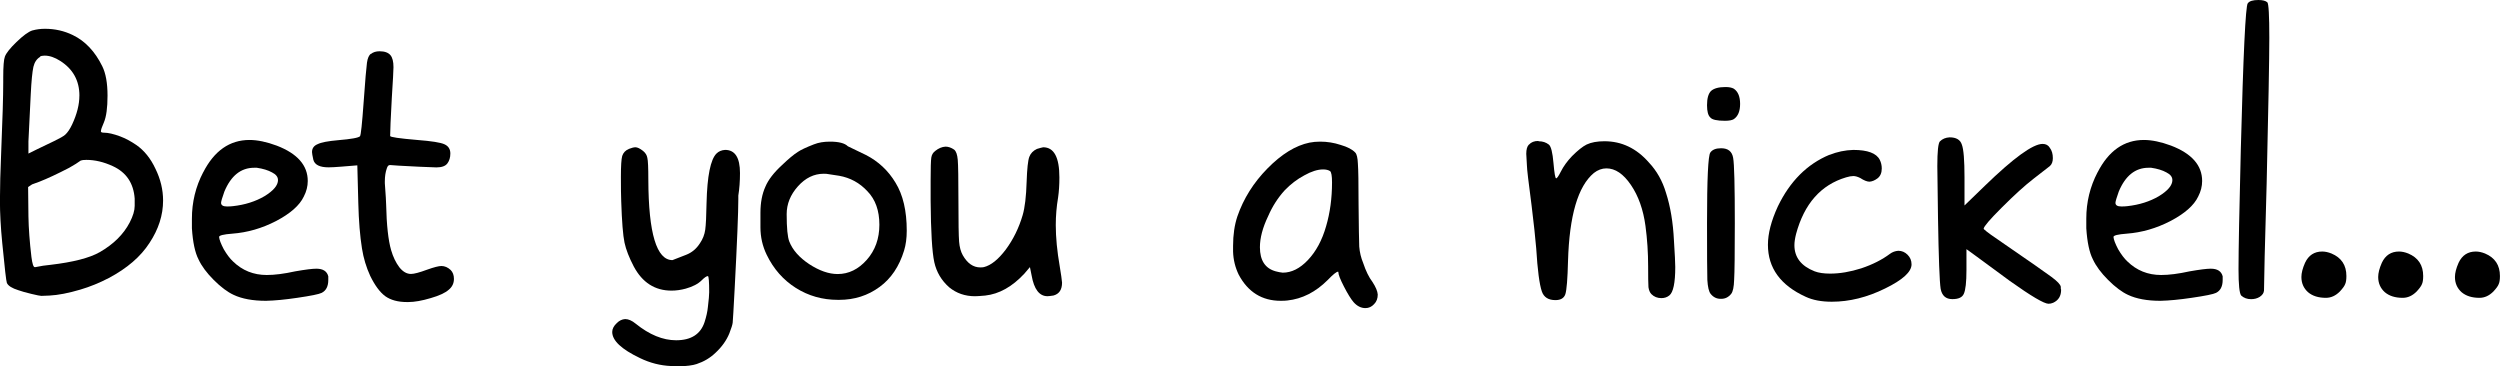 <?xml version="1.0" encoding="UTF-8" standalone="no"?>
<!-- Created with Inkscape (http://www.inkscape.org/) -->

<svg
   xmlns:dc="http://purl.org/dc/elements/1.1/"
   xmlns:cc="http://creativecommons.org/ns#"
   xmlns:rdf="http://www.w3.org/1999/02/22-rdf-syntax-ns#"
   xmlns:svg="http://www.w3.org/2000/svg"
   xmlns="http://www.w3.org/2000/svg"
   xmlns:sodipodi="http://sodipodi.sourceforge.net/DTD/sodipodi-0.dtd"
   xmlns:inkscape="http://www.inkscape.org/namespaces/inkscape"
   width="78.073mm"
   height="11.441mm"
   viewBox="0 0 78.073 11.441"
   version="1.1"
   id="svg8"
   inkscape:version="0.92.4 5da689c313, 2019-01-14"
   sodipodi:docname="header_top_left.svg">
  <defs
     id="defs2" />
  <sodipodi:namedview
     id="base"
     pagecolor="#ffffff"
     bordercolor="#666666"
     borderopacity="1.0"
     inkscape:pageopacity="0.0"
     inkscape:pageshadow="2"
     inkscape:zoom="0.98994949"
     inkscape:cx="370.61127"
     inkscape:cy="-200.67905"
     inkscape:document-units="mm"
     inkscape:current-layer="layer1"
     showgrid="false"
     fit-margin-top="0"
     fit-margin-left="0"
     fit-margin-right="0"
     fit-margin-bottom="0"
     inkscape:window-width="1918"
     inkscape:window-height="1059"
     inkscape:window-x="1"
     inkscape:window-y="20"
     inkscape:window-maximized="0" />
  <g
     inkscape:label="Layer 1"
     inkscape:groupmode="layer"
     id="layer1"
     transform="translate(-23.931,-46.436)">
    <g
       aria-label="Bet you a nickel..."
       style="font-style:normal;font-variant:normal;font-weight:normal;font-stretch:normal;font-size:10.583px;line-height:125%;font-family:'sage sans';-inkscape-font-specification:'sage sans';letter-spacing:0px;word-spacing:0px;fill:#000000;fill-opacity:1;stroke:none;stroke-width:0.265px;stroke-linecap:butt;stroke-linejoin:miter;stroke-opacity:1"
       id="text836">
      <path
         d="m 24.943,47.387 q 0.186,-0.052 0.393,-0.052 0.465,0 0.868,0.196 0.579,0.279 0.92,0.972 0.165,0.331 0.165,0.92 0,0.568 -0.114,0.837 -0.093,0.207 -0.093,0.279 0,0.041 0.103,0.041 0.186,0 0.496,0.114 0.248,0.093 0.506,0.269 0.372,0.258 0.599,0.744 0.238,0.486 0.238,0.992 0,0.682 -0.424,1.323 -0.413,0.641 -1.271,1.096 -0.434,0.227 -0.889,0.362 -0.558,0.165 -0.961,0.186 -0.248,0.01 -0.258,0.01 -0.052,0 -0.31,-0.062 -0.217,-0.052 -0.238,-0.062 0,0 -0.165,-0.052 -0.3,-0.093 -0.362,-0.227 -0.031,-0.072 -0.145,-1.251 -0.072,-0.734 -0.072,-1.323 0,-0.599 0.041,-1.561 0.062,-1.488 0.062,-2.129 V 48.854 q 0,-0.517 0.052,-0.651 0.062,-0.165 0.362,-0.455 0.31,-0.3 0.496,-0.362 z m 1.468,2.036 q 0,-0.703 -0.599,-1.085 -0.258,-0.165 -0.486,-0.165 -0.103,0 -0.145,0.031 v 0.01 q -0.155,0.093 -0.207,0.31 -0.052,0.238 -0.083,0.858 -0.072,1.385 -0.072,1.468 v 0.382 l 0.269,-0.134 q 0.165,-0.083 0.537,-0.258 0.258,-0.124 0.341,-0.196 0.114,-0.103 0.217,-0.32 0.227,-0.486 0.227,-0.899 z m 1.726,3.318 v -0.103 q -0.052,-0.723 -0.682,-1.013 -0.424,-0.196 -0.827,-0.196 -0.124,0 -0.176,0.021 -0.124,0.093 -0.362,0.227 -0.558,0.289 -0.93,0.434 l -0.227,0.083 -0.124,0.083 0.01,0.92 q 0.01,0.558 0.093,1.261 0.041,0.32 0.103,0.32 h 0.021 q 0.248,-0.052 0.475,-0.072 1.054,-0.124 1.53,-0.393 0.651,-0.372 0.941,-0.93 0.155,-0.3 0.155,-0.517 z"
         style="stroke-width:0.265px"
         id="path842"
         inkscape:connector-curvature="0" />
      <path
         d="m 30.276,51.82 q 0.517,-1.013 1.447,-1.013 0.372,0 0.847,0.176 0.972,0.372 0.972,1.106 0,0.248 -0.124,0.486 -0.196,0.413 -0.868,0.765 -0.661,0.341 -1.364,0.393 -0.413,0.031 -0.413,0.103 0.01,0.124 0.145,0.382 0.145,0.248 0.289,0.382 0.434,0.424 1.054,0.424 0.372,0 0.889,-0.114 0.475,-0.083 0.661,-0.083 0.31,0 0.372,0.238 0,0.031 0,0.114 0,0.3 -0.207,0.403 -0.124,0.062 -0.765,0.155 -0.558,0.083 -0.972,0.093 -0.62,0 -1.013,-0.186 -0.289,-0.134 -0.62,-0.465 -0.331,-0.331 -0.475,-0.641 -0.165,-0.32 -0.207,-0.972 0,-0.052 0,-0.155 0,-0.103 0,-0.145 0,-0.775 0.351,-1.447 z m 2.336,0.238 q 0,-0.145 -0.186,-0.238 -0.186,-0.103 -0.475,-0.145 h -0.083 q -0.62,0 -0.93,0.744 -0.103,0.289 -0.103,0.351 0,0.114 0.186,0.114 0.103,0 0.186,-0.01 0.558,-0.062 0.982,-0.31 0.424,-0.258 0.424,-0.506 z"
         style="stroke-width:0.265px"
         id="path844"
         inkscape:connector-curvature="0" />
      <path
         d="m 35.516,48.12 q 0.103,-0.083 0.269,-0.083 0.238,0 0.341,0.124 0.093,0.114 0.093,0.372 0,0.145 -0.052,0.961 -0.052,0.951 -0.052,1.189 0,0.052 0.847,0.124 0.672,0.052 0.847,0.134 0.186,0.083 0.186,0.289 0,0.186 -0.093,0.31 -0.093,0.124 -0.341,0.124 -0.031,0 -0.537,-0.021 -0.837,-0.041 -0.899,-0.052 h -0.021 q -0.062,0 -0.093,0.103 -0.062,0.176 -0.062,0.403 0,0.031 0,0.062 0.041,0.558 0.041,0.672 0.021,0.951 0.155,1.416 0.093,0.32 0.258,0.537 0.165,0.207 0.362,0.207 0.145,0 0.506,-0.134 0.32,-0.114 0.444,-0.114 0.155,0 0.289,0.124 0.103,0.103 0.103,0.279 0,0.207 -0.165,0.341 -0.165,0.145 -0.558,0.258 -0.413,0.124 -0.703,0.124 h -0.041 q -0.424,0 -0.682,-0.186 -0.248,-0.186 -0.465,-0.63 -0.186,-0.403 -0.258,-0.858 -0.093,-0.579 -0.114,-1.406 l -0.031,-1.189 -0.506,0.041 q -0.258,0.021 -0.393,0.021 -0.413,0 -0.475,-0.238 -0.041,-0.186 -0.041,-0.238 0,-0.176 0.176,-0.248 0.165,-0.083 0.641,-0.124 0.62,-0.052 0.682,-0.124 0.041,-0.052 0.114,-1.075 0.072,-1.003 0.103,-1.22 0.031,-0.217 0.124,-0.279 z"
         style="stroke-width:0.265px"
         id="path846"
         inkscape:connector-curvature="0" />
      <path
         d="m 43.568,51.087 q 0.134,-0.052 0.207,-0.052 0.093,0 0.238,0.114 0.114,0.093 0.134,0.217 0.031,0.114 0.031,0.692 0.01,2.501 0.754,2.501 0.01,0 0.424,-0.165 0.269,-0.103 0.434,-0.362 0.134,-0.196 0.165,-0.424 0.031,-0.227 0.041,-0.837 0.031,-1.261 0.31,-1.54 0.103,-0.103 0.269,-0.114 0.465,0 0.465,0.723 0,0.382 -0.052,0.703 0,0.041 0,0.114 0,0.61 -0.114,2.791 -0.052,0.982 -0.062,1.065 -0.01,0.093 -0.103,0.331 -0.134,0.331 -0.434,0.61 -0.248,0.238 -0.589,0.351 -0.186,0.062 -0.558,0.072 -0.155,0 -0.238,-0.01 -0.506,-0.021 -0.972,-0.248 -0.868,-0.413 -0.868,-0.816 0,-0.145 0.145,-0.279 0.114,-0.114 0.258,-0.124 0.155,0 0.331,0.145 0.641,0.517 1.261,0.517 0.703,0 0.889,-0.568 0.083,-0.258 0.103,-0.465 0.041,-0.341 0.041,-0.465 0,-0.506 -0.041,-0.506 -0.062,0 -0.196,0.134 -0.165,0.165 -0.496,0.258 -0.227,0.062 -0.444,0.062 -0.775,0 -1.178,-0.754 -0.217,-0.413 -0.289,-0.744 -0.072,-0.341 -0.103,-1.292 -0.01,-0.258 -0.01,-0.765 0,-0.506 0.041,-0.651 0.052,-0.155 0.207,-0.217 z"
         style="stroke-width:0.265px"
         id="path848"
         inkscape:connector-curvature="0" />
      <path
         d="m 49.355,50.942 q 0.207,-0.083 0.496,-0.083 0.413,0 0.558,0.145 l 0.558,0.269 q 0.589,0.3 0.93,0.868 0.351,0.568 0.351,1.499 0,0.351 -0.083,0.62 -0.227,0.744 -0.765,1.137 -0.548,0.403 -1.261,0.403 -0.021,0 -0.041,0 -0.723,0 -1.313,-0.372 -0.589,-0.372 -0.91,-1.034 -0.196,-0.403 -0.196,-0.858 v -0.455 q 0,-0.475 0.155,-0.816 0.134,-0.32 0.517,-0.672 0.3,-0.289 0.496,-0.413 0.134,-0.093 0.506,-0.238 z m 0.775,0.982 q -0.32,-0.052 -0.341,-0.052 -0.041,-0.01 -0.134,-0.01 -0.455,0 -0.806,0.393 -0.351,0.393 -0.351,0.868 0,0.651 0.083,0.858 0.155,0.393 0.62,0.703 0.475,0.31 0.889,0.31 0.517,0 0.91,-0.444 0.393,-0.444 0.393,-1.096 0,-0.661 -0.372,-1.044 -0.362,-0.393 -0.889,-0.486 z"
         style="stroke-width:0.265px"
         id="path850"
         inkscape:connector-curvature="0" />
      <path
         d="m 53.138,51.149 q 0.155,-0.124 0.32,-0.134 0.134,0 0.269,0.093 0.093,0.072 0.114,0.32 0.021,0.248 0.021,1.271 0,1.013 0.021,1.282 0.021,0.258 0.114,0.424 0.217,0.382 0.548,0.382 0.072,0 0.114,-0.01 0.331,-0.083 0.682,-0.548 0.351,-0.475 0.527,-1.075 0.103,-0.351 0.124,-1.044 0.021,-0.61 0.083,-0.775 0.062,-0.165 0.238,-0.248 0.134,-0.041 0.196,-0.052 0.506,0 0.506,0.941 0,0.351 -0.041,0.63 -0.072,0.424 -0.072,0.858 0,0.579 0.124,1.292 0.062,0.372 0.072,0.506 0,0.331 -0.269,0.403 -0.134,0.021 -0.186,0.021 -0.382,0 -0.496,-0.651 l -0.052,-0.258 -0.176,0.207 q -0.568,0.61 -1.22,0.682 -0.227,0.021 -0.32,0.021 -0.465,0 -0.806,-0.279 -0.362,-0.32 -0.465,-0.785 -0.103,-0.475 -0.114,-1.912 v -0.641 q 0,-0.579 0.021,-0.713 0.021,-0.134 0.124,-0.207 z"
         style="stroke-width:0.265px"
         id="path852"
         inkscape:connector-curvature="0" />
      <path
         d="m 64.827,50.89 q 0.155,-0.031 0.331,-0.031 0.331,0 0.641,0.103 0.32,0.093 0.455,0.238 0.072,0.072 0.083,0.351 0.021,0.269 0.021,1.261 0.01,1.054 0.021,1.323 0.021,0.269 0.124,0.517 0.124,0.372 0.289,0.589 0.155,0.238 0.165,0.393 0,0.186 -0.114,0.3 -0.114,0.124 -0.269,0.124 -0.207,0 -0.372,-0.186 -0.124,-0.145 -0.3,-0.486 -0.176,-0.341 -0.176,-0.455 0,-0.01 -0.01,-0.01 -0.072,0 -0.32,0.258 -0.568,0.568 -1.261,0.641 -0.072,0.01 -0.207,0.01 -0.878,0 -1.313,-0.816 -0.165,-0.341 -0.176,-0.723 v -0.176 q 0,-0.517 0.134,-0.92 0.289,-0.837 0.941,-1.499 0.661,-0.672 1.313,-0.806 z m 0.641,0.889 q -0.083,-0.052 -0.217,-0.052 -0.258,0 -0.589,0.186 -0.331,0.176 -0.61,0.465 -0.32,0.351 -0.517,0.806 -0.258,0.537 -0.258,0.972 0,0.62 0.496,0.754 0.114,0.031 0.217,0.041 0.413,0 0.785,-0.393 0.382,-0.403 0.568,-1.054 0.186,-0.63 0.186,-1.375 0,-0.3 -0.062,-0.351 z"
         style="stroke-width:0.265px"
         id="path854"
         inkscape:connector-curvature="0" />
      <path
         d="m 71.68,50.952 q 0.103,-0.114 0.289,-0.114 0.01,0.01 0.021,0.01 0.176,0 0.31,0.103 0.103,0.083 0.145,0.579 0.041,0.475 0.083,0.475 0.041,0 0.145,-0.207 0.124,-0.248 0.351,-0.486 0.269,-0.269 0.455,-0.362 0.217,-0.103 0.558,-0.103 0.806,0 1.385,0.661 0.372,0.393 0.537,0.951 0.207,0.641 0.248,1.488 0.041,0.641 0.041,0.827 0,0.744 -0.186,0.889 -0.103,0.083 -0.248,0.083 -0.186,0 -0.31,-0.124 -0.072,-0.072 -0.093,-0.217 -0.01,-0.155 -0.01,-0.651 0,-0.641 -0.083,-1.261 -0.103,-0.765 -0.455,-1.282 -0.351,-0.517 -0.765,-0.517 -0.207,0 -0.393,0.145 -0.744,0.62 -0.806,2.749 -0.021,0.837 -0.083,1.034 -0.062,0.186 -0.31,0.186 -0.331,0 -0.424,-0.269 -0.114,-0.331 -0.176,-1.344 -0.041,-0.496 -0.145,-1.344 -0.145,-1.096 -0.145,-1.24 -0.021,-0.331 -0.021,-0.372 0,-0.207 0.083,-0.289 z"
         style="stroke-width:0.265px"
         id="path856"
         inkscape:connector-curvature="0" />
      <path
         d="m 77.24,49.722 q 0,-0.32 0.124,-0.444 0.134,-0.124 0.455,-0.124 0.165,0 0.258,0.052 0.196,0.134 0.196,0.475 0,0.341 -0.196,0.475 -0.083,0.052 -0.279,0.052 -0.372,0 -0.455,-0.103 -0.103,-0.093 -0.103,-0.382 z m 0.103,1.478 q 0.093,-0.134 0.331,-0.134 h 0.01 q 0.32,0 0.372,0.3 0.052,0.289 0.052,2.036 0,1.426 -0.021,1.767 -0.01,0.341 -0.093,0.444 -0.124,0.155 -0.31,0.155 -0.01,0 -0.021,0 -0.186,0 -0.31,-0.155 -0.083,-0.103 -0.103,-0.434 -0.01,-0.341 -0.01,-1.778 0,-2.057 0.103,-2.201 z"
         style="stroke-width:0.265px"
         id="path858"
         inkscape:connector-curvature="0" />
      <path
         d="m 81.064,51.273 q 0.362,-0.145 0.744,-0.155 0.672,0 0.827,0.31 0.062,0.124 0.062,0.269 0,0.207 -0.134,0.31 -0.124,0.093 -0.248,0.103 -0.114,0 -0.289,-0.114 -0.124,-0.062 -0.217,-0.062 -0.093,0 -0.227,0.041 -1.178,0.351 -1.561,1.767 -0.052,0.207 -0.052,0.351 0,0.568 0.63,0.816 0.186,0.072 0.486,0.072 0.455,0 0.972,-0.165 0.527,-0.176 0.899,-0.455 0.114,-0.083 0.258,-0.093 0.165,0 0.289,0.124 0.124,0.124 0.124,0.3 0,0.351 -0.827,0.754 -0.837,0.413 -1.664,0.413 -0.486,0 -0.816,-0.155 -1.178,-0.537 -1.178,-1.623 0,-0.527 0.31,-1.199 0.568,-1.178 1.612,-1.612 z"
         style="stroke-width:0.265px"
         id="path860"
         inkscape:connector-curvature="0" />
      <path
         d="m 84.516,50.849 q 0.114,-0.114 0.3,-0.124 0.31,0 0.382,0.227 0.083,0.217 0.083,1.023 v 0.878 l 0.63,-0.61 q 1.354,-1.313 1.809,-1.313 0.155,0 0.227,0.124 0.093,0.124 0.093,0.32 0,0.165 -0.093,0.248 -0.062,0.052 -0.506,0.393 -0.403,0.31 -1.003,0.91 -0.548,0.548 -0.558,0.651 v 0.01 l 0.01,0.01 q 0.103,0.103 0.672,0.486 1.158,0.796 1.437,1.003 0.279,0.207 0.289,0.31 0,0.021 0,0.052 0.01,0.031 0.01,0.041 0,0.289 -0.248,0.403 -0.072,0.031 -0.145,0.031 -0.207,0 -1.209,-0.713 -0.424,-0.31 -1.054,-0.775 l -0.3,-0.217 v 0.651 q 0,0.568 -0.083,0.744 -0.072,0.165 -0.351,0.165 h -0.01 q -0.3,0 -0.362,-0.32 -0.052,-0.331 -0.083,-2.232 -0.021,-1.499 -0.021,-1.602 0,-0.692 0.083,-0.775 z"
         style="stroke-width:0.265px"
         id="path862"
         inkscape:connector-curvature="0" />
      <path
         d="m 89.436,51.82 q 0.517,-1.013 1.447,-1.013 0.372,0 0.847,0.176 0.972,0.372 0.972,1.106 0,0.248 -0.124,0.486 -0.196,0.413 -0.868,0.765 -0.661,0.341 -1.364,0.393 -0.413,0.031 -0.413,0.103 0.01,0.124 0.145,0.382 0.145,0.248 0.289,0.382 0.434,0.424 1.054,0.424 0.372,0 0.889,-0.114 0.475,-0.083 0.661,-0.083 0.31,0 0.372,0.238 0,0.031 0,0.114 0,0.3 -0.207,0.403 -0.124,0.062 -0.765,0.155 -0.558,0.083 -0.972,0.093 -0.62,0 -1.013,-0.186 -0.289,-0.134 -0.62,-0.465 -0.331,-0.331 -0.475,-0.641 -0.165,-0.32 -0.207,-0.972 0,-0.052 0,-0.155 0,-0.103 0,-0.145 0,-0.775 0.351,-1.447 z m 2.336,0.238 q 0,-0.145 -0.186,-0.238 -0.186,-0.103 -0.475,-0.145 h -0.083 q -0.62,0 -0.93,0.744 -0.103,0.289 -0.103,0.351 0,0.114 0.186,0.114 0.103,0 0.186,-0.01 0.558,-0.062 0.982,-0.31 0.424,-0.258 0.424,-0.506 z"
         style="stroke-width:0.265px"
         id="path864"
         inkscape:connector-curvature="0" />
      <path
         d="m 94.128,46.539 q 0.072,-0.103 0.331,-0.103 0.196,0 0.279,0.072 0.062,0.062 0.062,1.106 0,0.961 -0.083,4.548 -0.083,2.904 -0.083,3.349 -0.01,0.114 -0.134,0.196 -0.114,0.072 -0.269,0.072 -0.186,0 -0.31,-0.114 -0.083,-0.103 -0.083,-0.816 0,-0.899 0.072,-3.762 0.114,-4.434 0.217,-4.548 z"
         style="stroke-width:0.265px"
         id="path866"
         inkscape:connector-curvature="0" />
      <path
         d="m 95.916,54.642 q 0.165,-0.351 0.537,-0.351 0.134,0 0.289,0.062 0.465,0.196 0.465,0.703 0,0.176 -0.041,0.258 -0.031,0.083 -0.165,0.227 -0.196,0.196 -0.434,0.196 -0.351,0 -0.558,-0.176 -0.207,-0.186 -0.207,-0.475 0,-0.186 0.114,-0.444 z"
         style="stroke-width:0.265px"
         id="path868"
         inkscape:connector-curvature="0" />
      <path
         d="m 98.314,54.642 q 0.165,-0.351 0.537,-0.351 0.134,0 0.289,0.062 0.465,0.196 0.465,0.703 0,0.176 -0.041,0.258 -0.031,0.083 -0.165,0.227 -0.196,0.196 -0.434,0.196 -0.351,0 -0.558,-0.176 -0.207,-0.186 -0.207,-0.475 0,-0.186 0.114,-0.444 z"
         style="stroke-width:0.265px"
         id="path870"
         inkscape:connector-curvature="0" />
      <path
         d="m 100.711,54.642 q 0.165,-0.351 0.537,-0.351 0.134,0 0.289,0.062 0.465,0.196 0.465,0.703 0,0.176 -0.041,0.258 -0.031,0.083 -0.165,0.227 -0.196,0.196 -0.434,0.196 -0.351,0 -0.558,-0.176 -0.207,-0.186 -0.207,-0.475 0,-0.186 0.114,-0.444 z"
         style="stroke-width:0.265px"
         id="path872"
         inkscape:connector-curvature="0" />
    </g>
  </g>
</svg>
